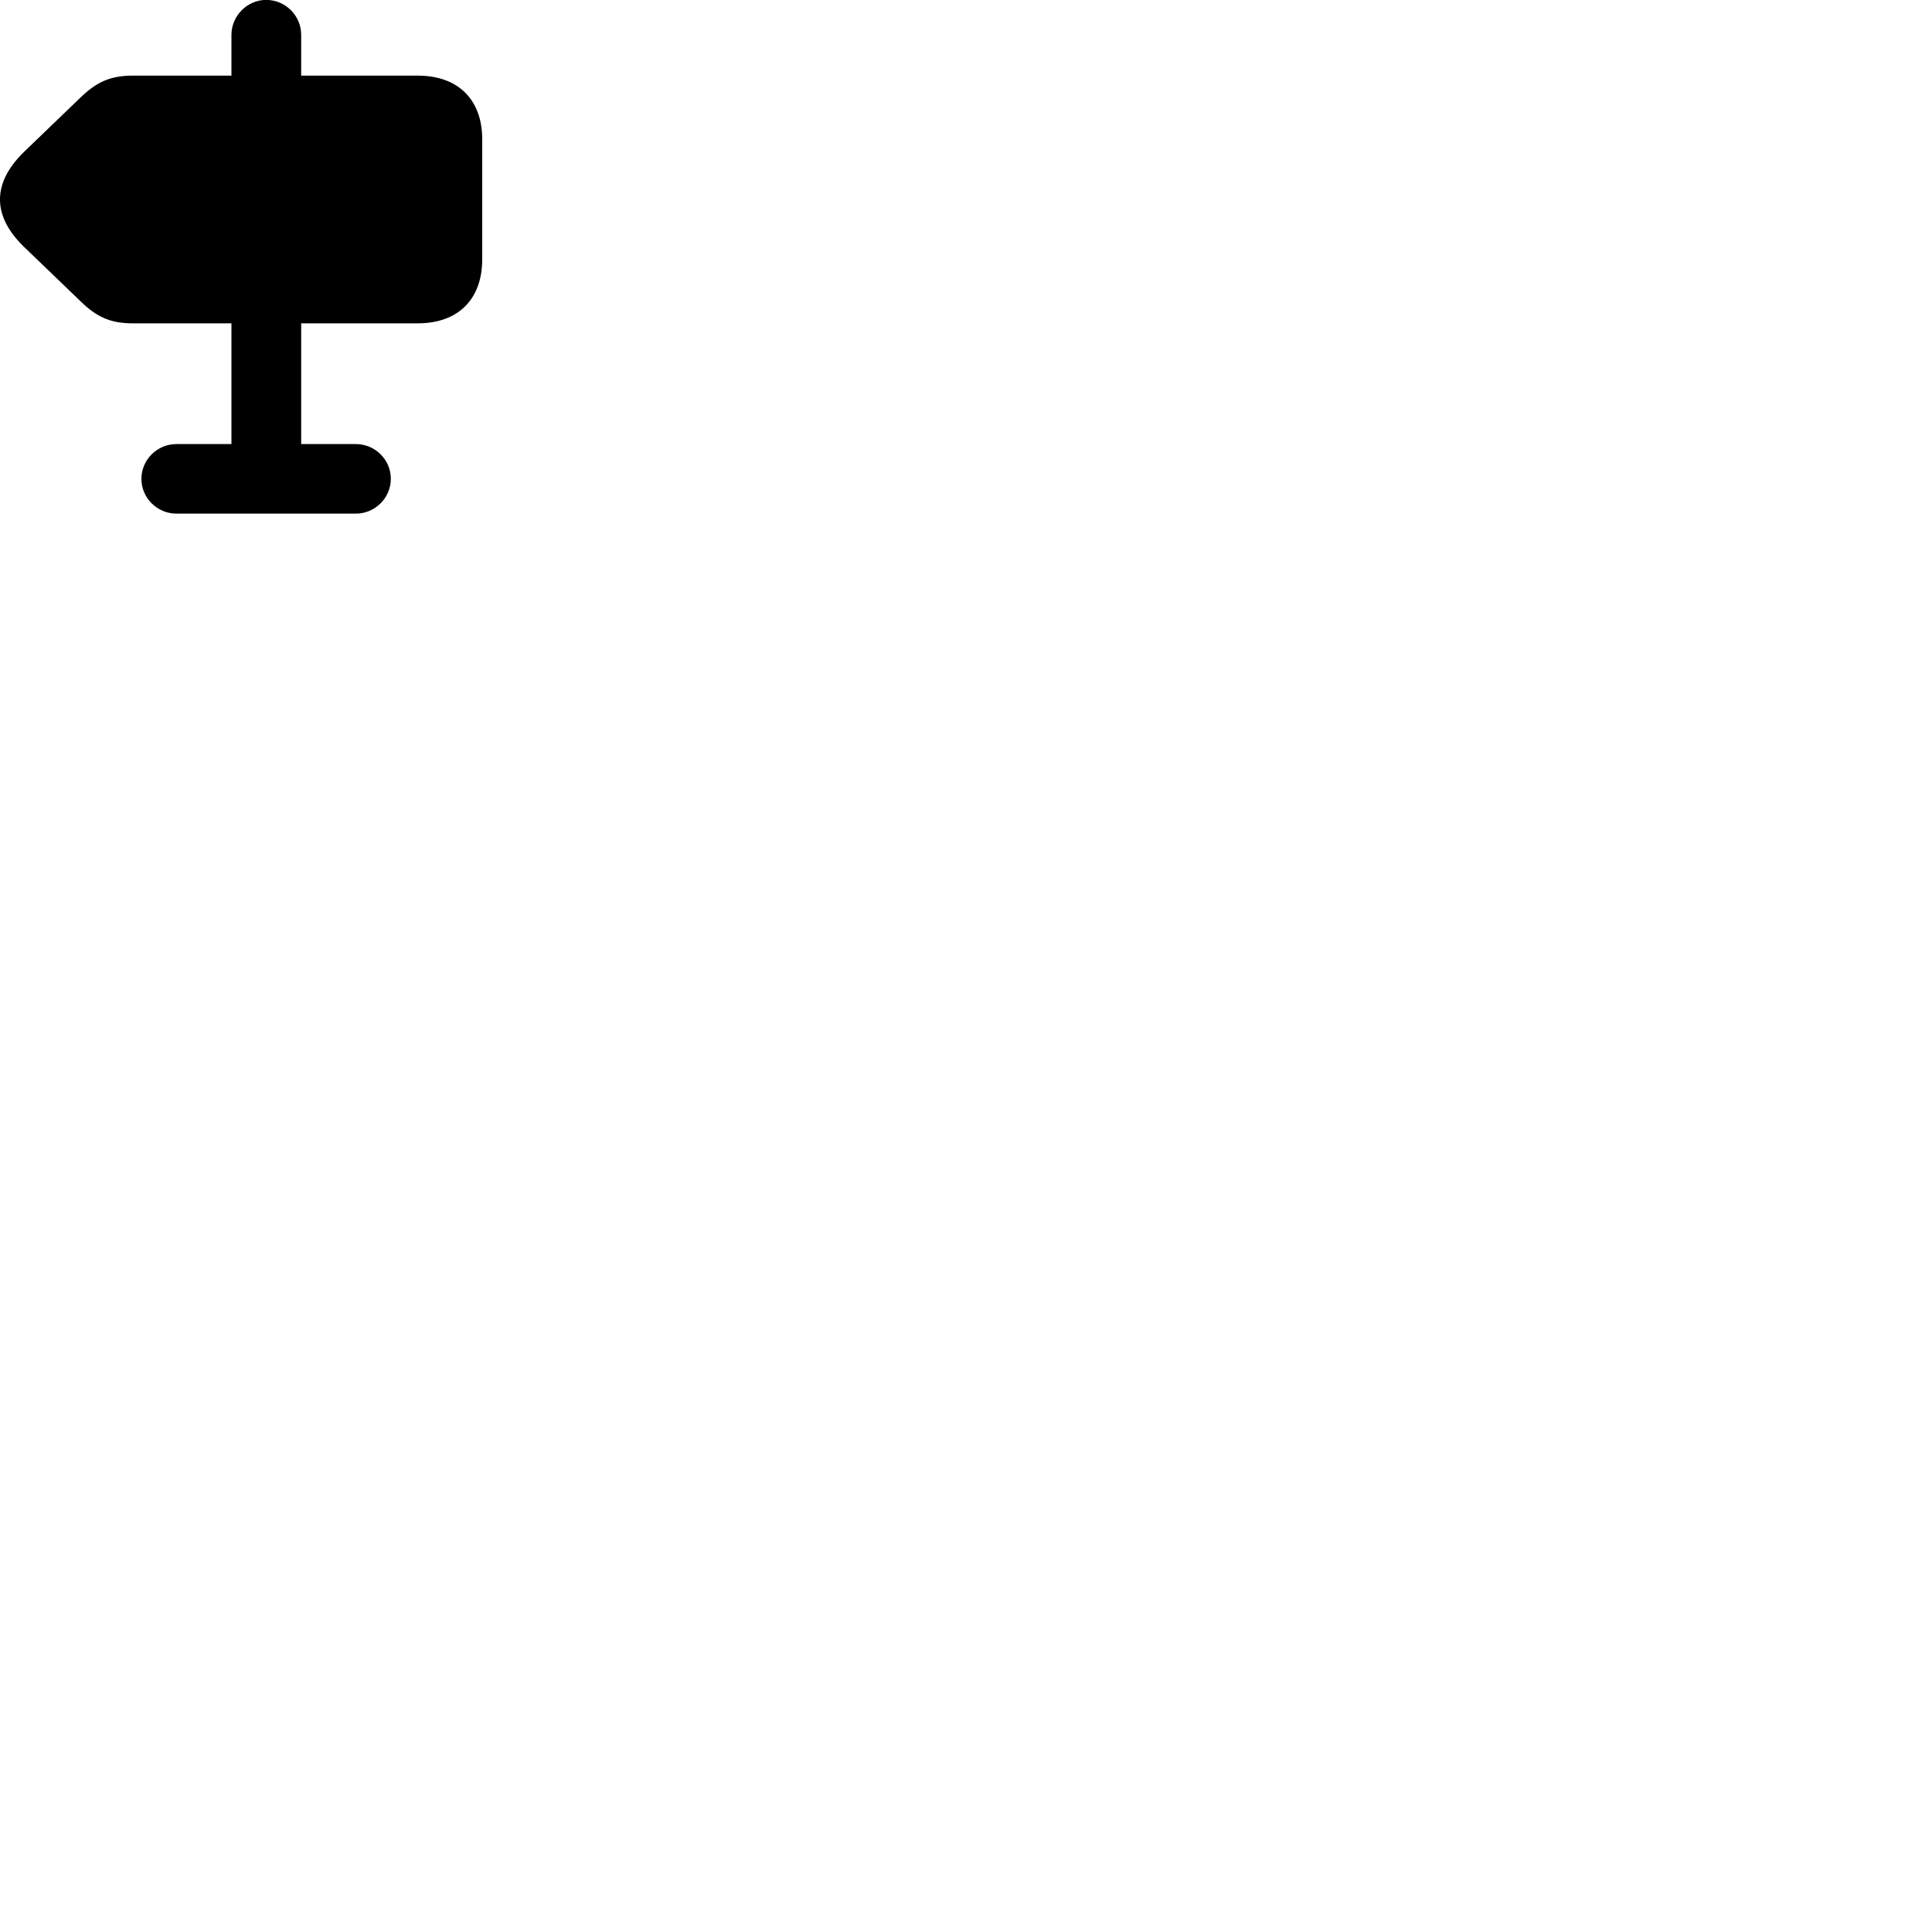 
        <svg xmlns="http://www.w3.org/2000/svg" viewBox="0 0 100 100">
            <path d="M20.229 24.785C20.229 23.785 19.409 22.985 18.419 22.985H15.589V16.735H21.629C23.709 16.735 24.959 15.495 24.959 13.425V7.205C24.959 5.155 23.709 3.915 21.629 3.915H15.589V1.805C15.589 0.805 14.769 -0.005 13.779 -0.005C12.789 -0.005 11.979 0.825 11.979 1.805V3.915H6.859C5.729 3.915 4.999 4.235 4.149 5.065L1.229 7.875C-0.411 9.485 -0.411 11.165 1.229 12.765L4.149 15.575C4.999 16.415 5.729 16.735 6.859 16.735H11.979V22.985H9.129C8.129 22.985 7.319 23.805 7.319 24.785C7.319 25.785 8.149 26.585 9.129 26.585H18.419C19.419 26.585 20.229 25.765 20.229 24.785Z" />
        </svg>
    